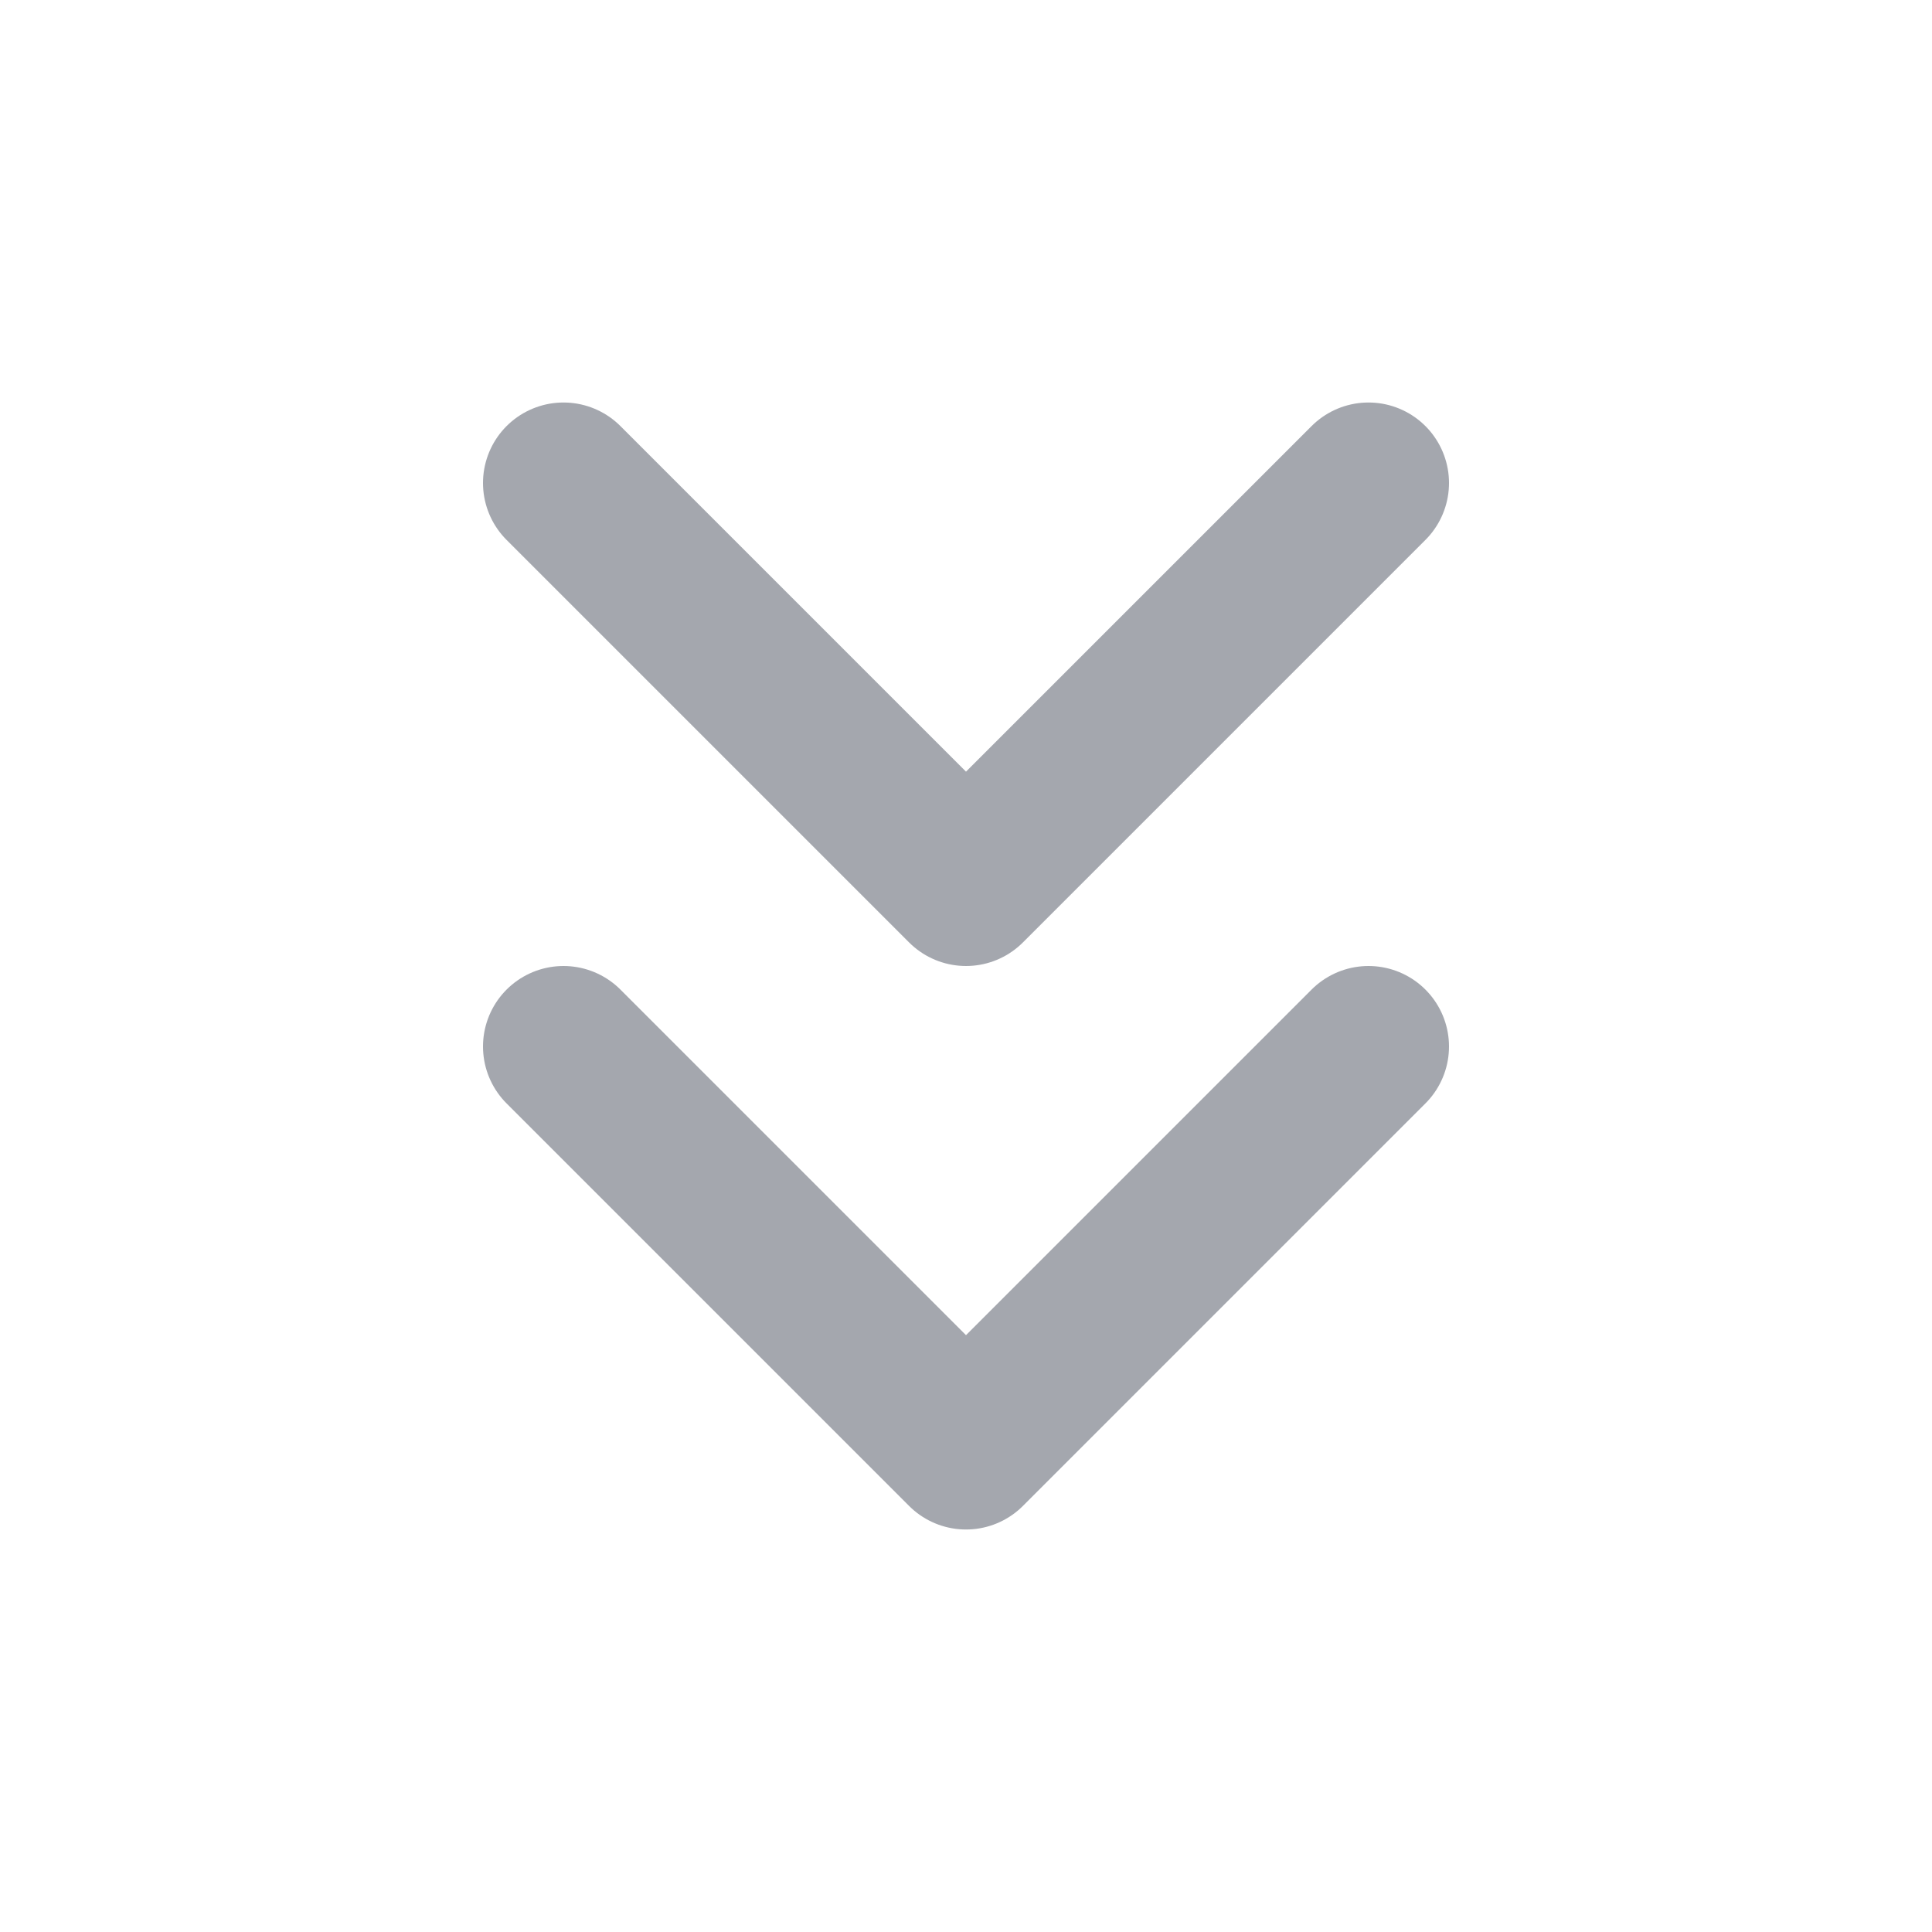 <svg width="24" height="24" viewBox="0 0 24 24" fill="none" xmlns="http://www.w3.org/2000/svg">
<path d="M7 13L12 18L17 13M7 6L12 11L17 6" stroke="#A4A7AE" stroke-width="2" stroke-linecap="round" stroke-linejoin="round"/>
</svg>
